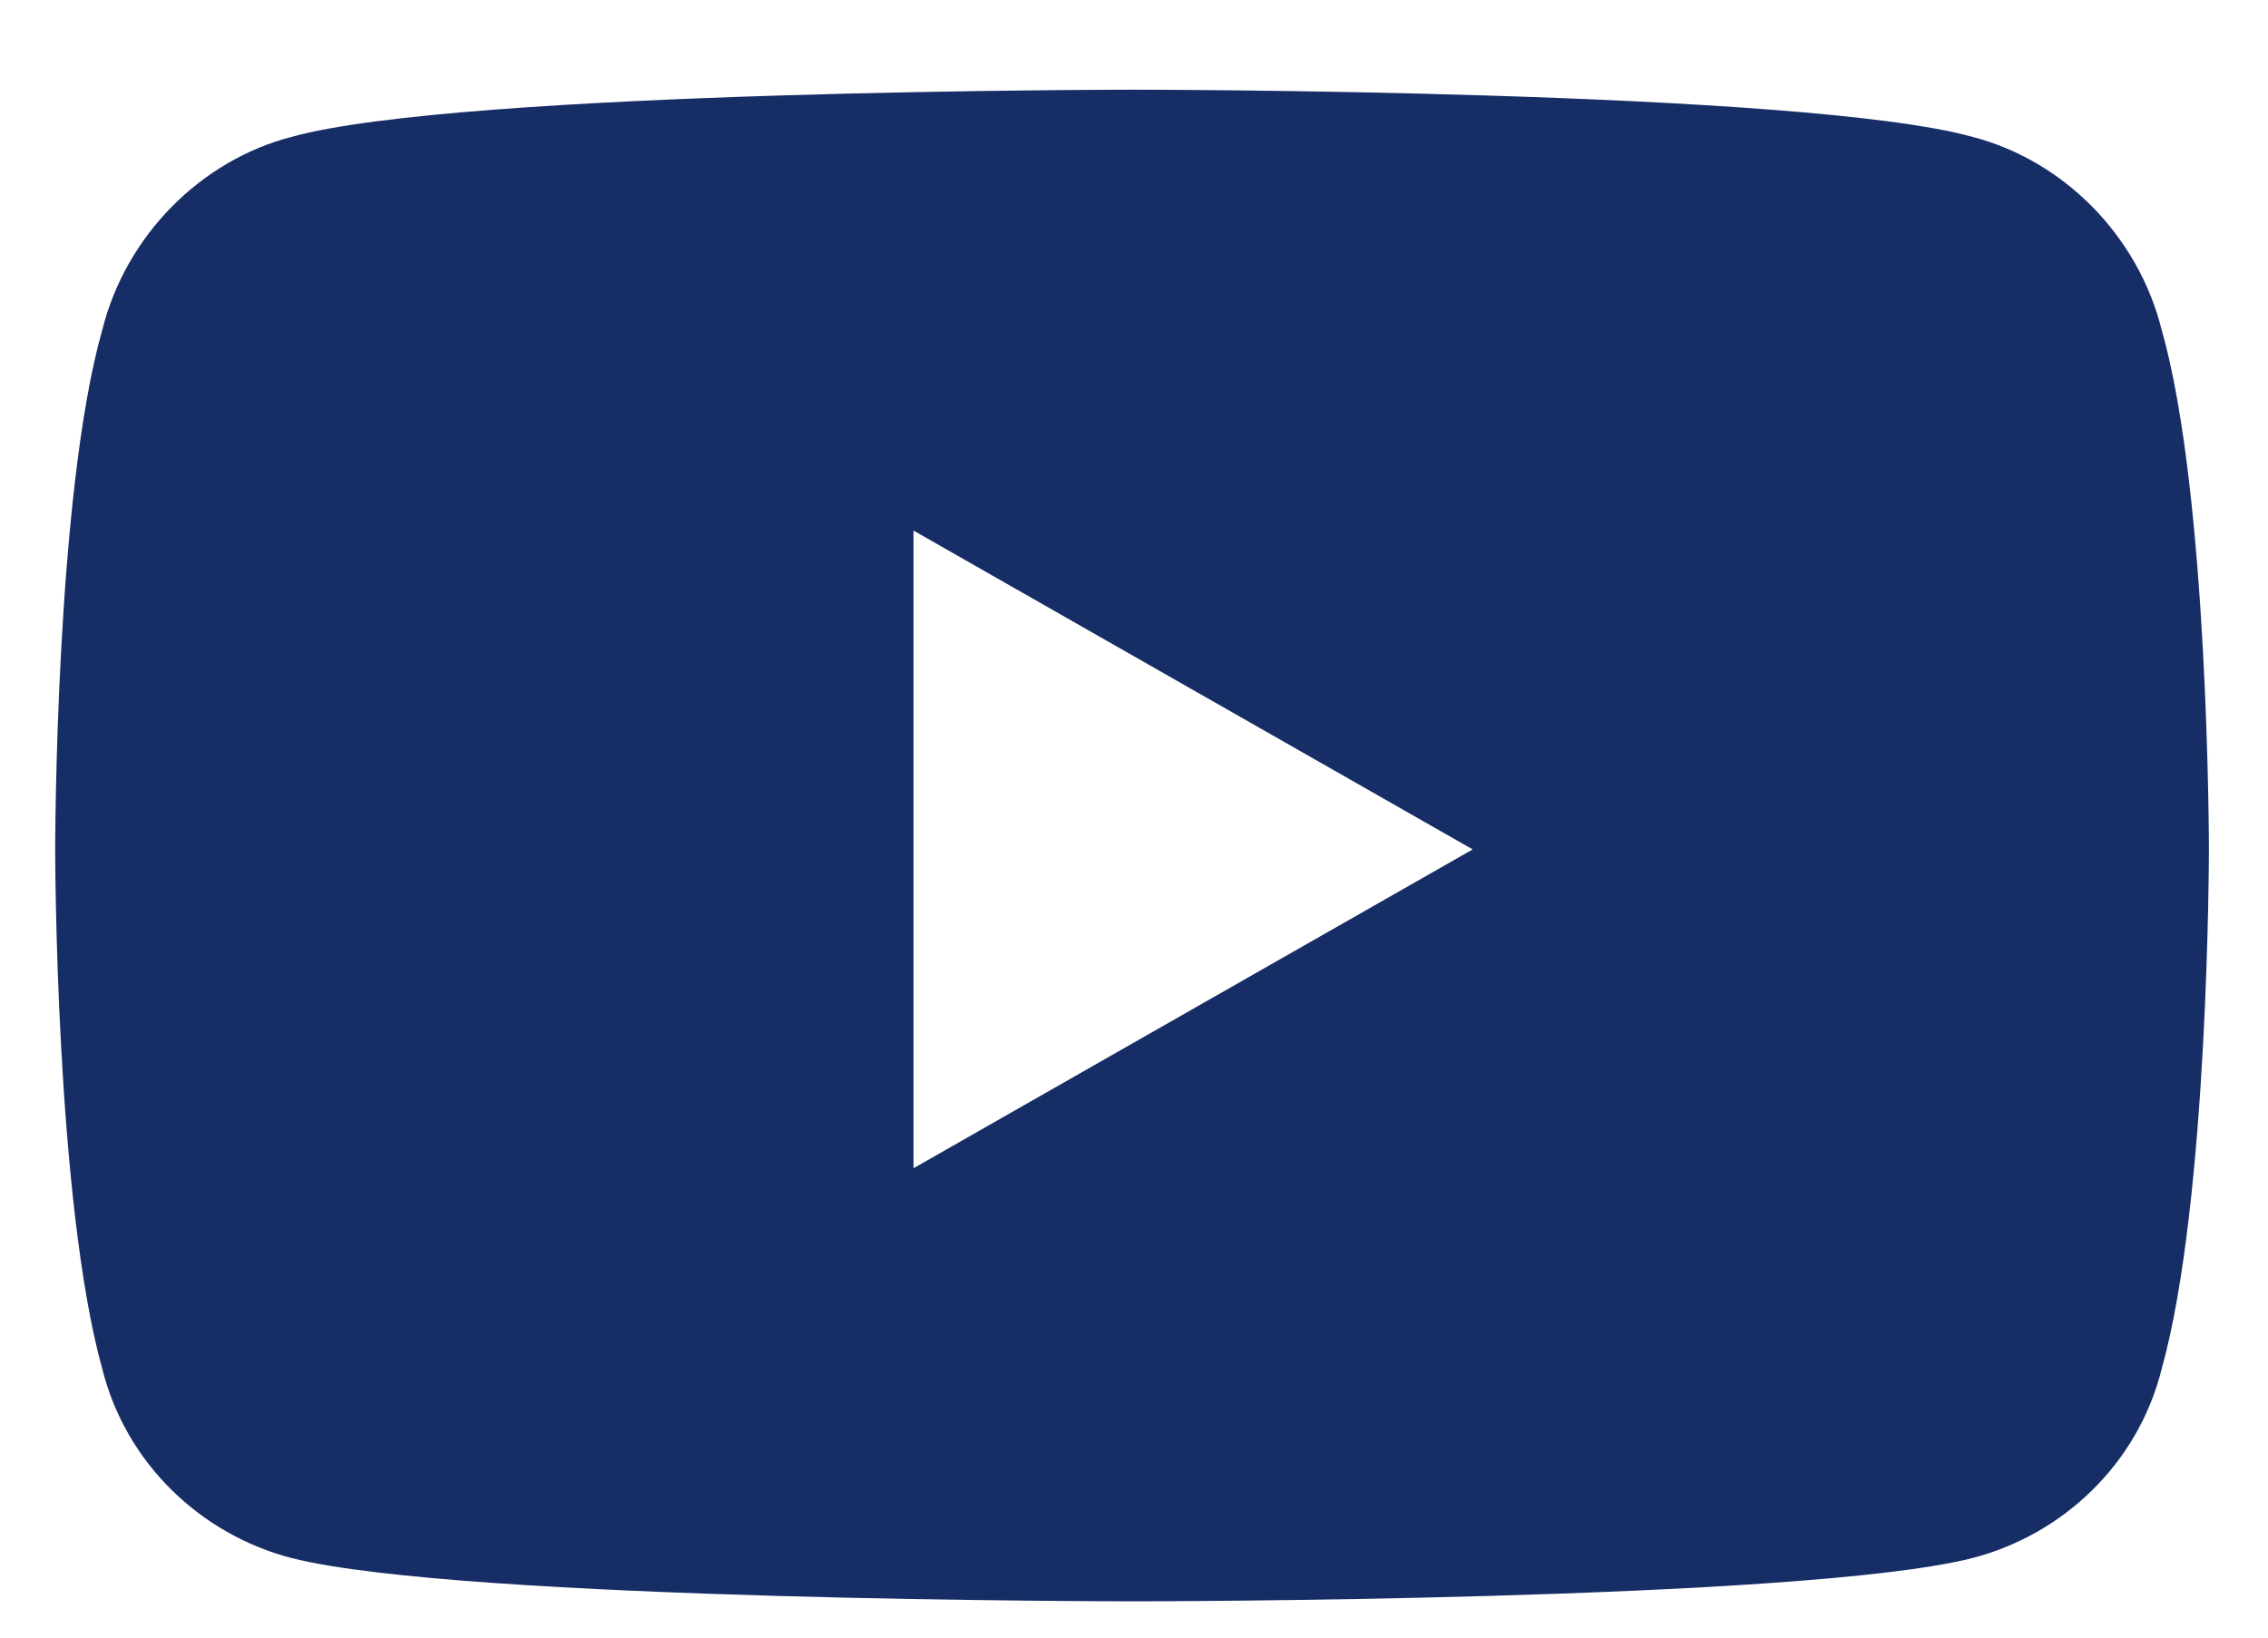 <svg width="18" height="13" viewBox="0 0 18 13" fill="none" xmlns="http://www.w3.org/2000/svg">
<path d="M17.156 2.618C17.531 3.931 17.531 6.743 17.531 6.743C17.531 6.743 17.531 9.524 17.156 10.868C16.969 11.618 16.375 12.181 15.656 12.368C14.312 12.712 9 12.712 9 12.712C9 12.712 3.656 12.712 2.312 12.368C1.594 12.181 1 11.618 0.812 10.868C0.438 9.524 0.438 6.743 0.438 6.743C0.438 6.743 0.438 3.931 0.812 2.618C1 1.868 1.594 1.274 2.312 1.087C3.656 0.712 9 0.712 9 0.712C9 0.712 14.312 0.712 15.656 1.087C16.375 1.274 16.969 1.868 17.156 2.618ZM7.25 9.274L11.688 6.743L7.25 4.212V9.274Z" fill="#172D66"/>
</svg>
